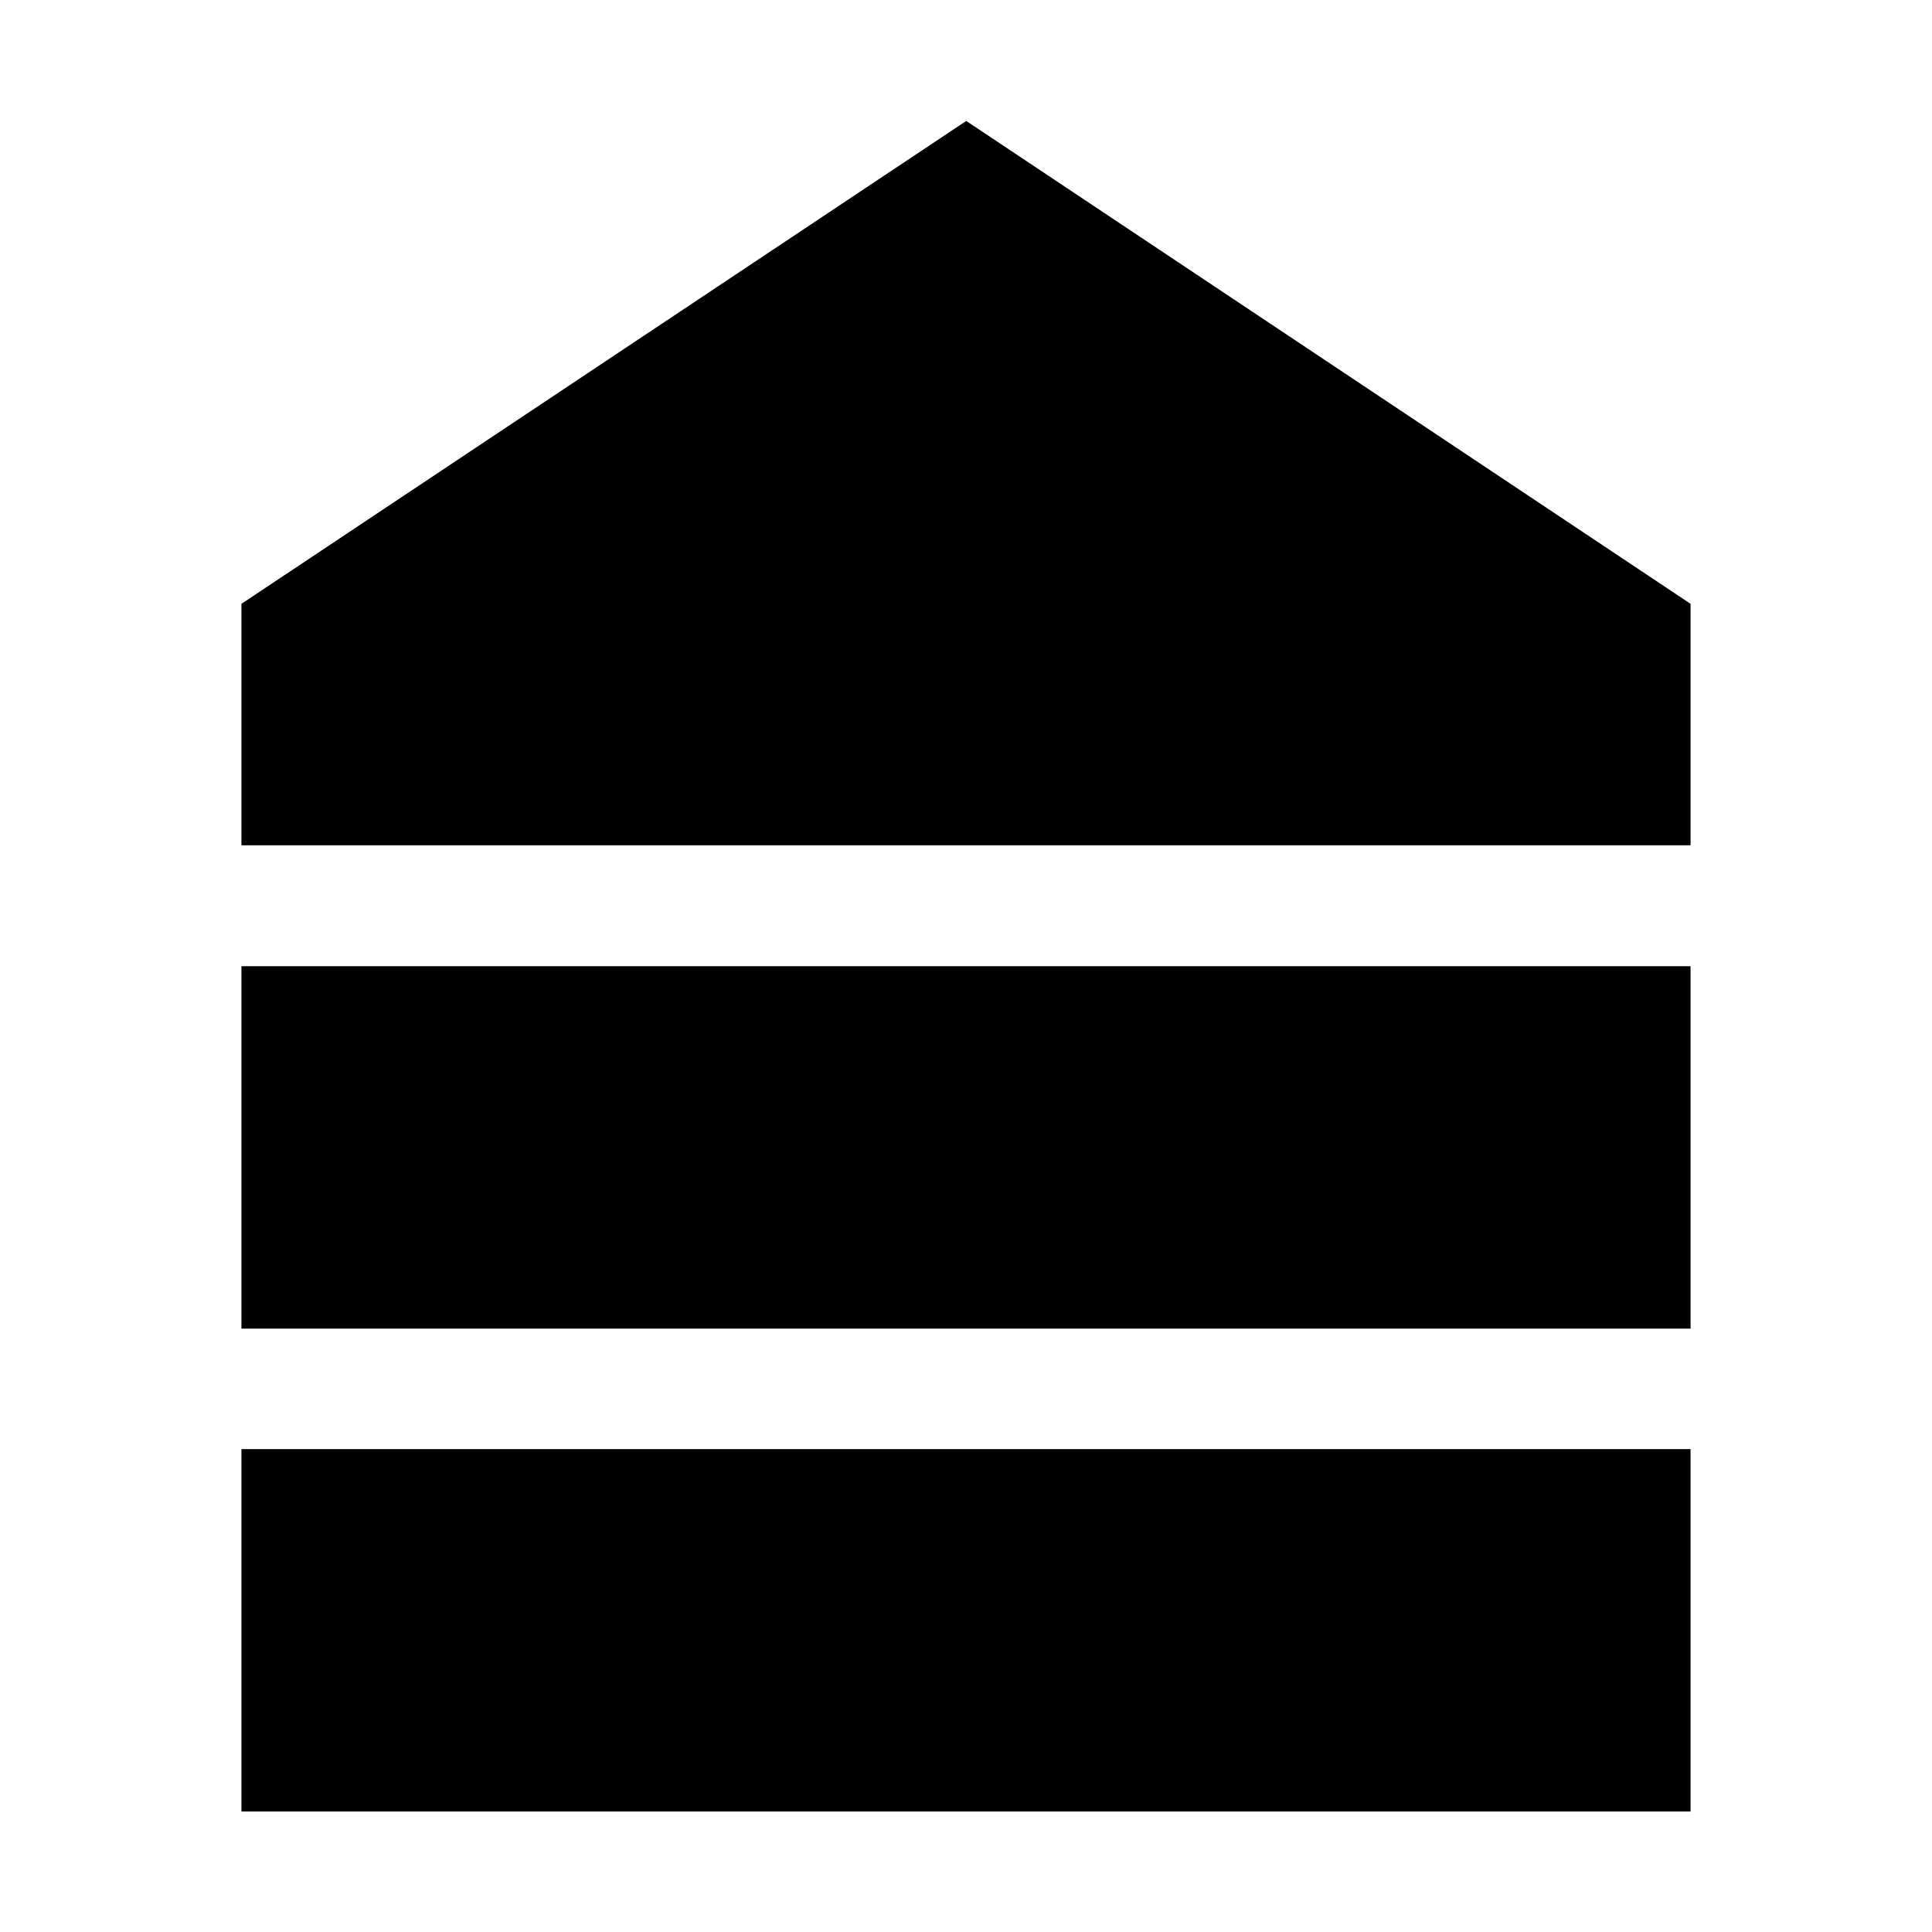 <?xml version="1.0" encoding="UTF-8" standalone="no"?>
<!-- Created with Inkscape (http://www.inkscape.org/) -->

<svg
   width="16"
   height="16"
   viewBox="0 0 4.233 4.233"
   version="1.1"
   id="svg5"
   inkscape:version="1.2.2 (b0a8486541, 2022-12-01)"
   sodipodi:docname="gm-access-accent-symbolic.svg"
   xmlns:inkscape="http://www.inkscape.org/namespaces/inkscape"
   xmlns:sodipodi="http://sodipodi.sourceforge.net/DTD/sodipodi-0.dtd"
   xmlns="http://www.w3.org/2000/svg"
   xmlns:svg="http://www.w3.org/2000/svg"
   xmlns:rdf="http://www.w3.org/1999/02/22-rdf-syntax-ns#"
   xmlns:cc="http://creativecommons.org/ns#"
   xmlns:dc="http://purl.org/dc/elements/1.1/">
  <sodipodi:namedview
     id="namedview7"
     pagecolor="#ffffff"
     bordercolor="#666666"
     borderopacity="1.0"
     inkscape:pageshadow="2"
     inkscape:pageopacity="0.0"
     inkscape:pagecheckerboard="0"
     inkscape:document-units="mm"
     showgrid="true"
     inkscape:zoom="40.993491"
     inkscape:cx="4.2811675"
     inkscape:cy="8.5013496"
     inkscape:window-width="1920"
     inkscape:window-height="1147"
     inkscape:window-x="0"
     inkscape:window-y="29"
     inkscape:window-maximized="1"
     inkscape:current-layer="svg5"
     units="px"
     inkscape:snap-global="true"
     inkscape:snap-smooth-nodes="false"
     inkscape:showpageshadow="2"
     inkscape:deskcolor="#d1d1d1">
    <inkscape:grid
       type="xygrid"
       id="grid4773" />
  </sodipodi:namedview>
  <defs
     id="defs2" />
  <rect
     style="display:inline;fill:#000000;stroke-width:0.265"
     id="rect9565"
     width="3.175"
     height="0.794"
     x="0.529"
     y="3.175"
     inkscape:label="rect-basement" />
  <rect
     style="display:inline;fill:#000000;stroke-width:0.265"
     id="rect9567"
     width="3.175"
     height="0.794"
     x="0.529"
     y="2.117"
     inkscape:label="rect-middle" />
  <path
     style="display:inline;fill:#000000;stroke-width:0.265"
     d="m 0.529,1.852 h 3.175 V 1.323 L 2.117,0.265 0.529,1.323 v 0.529"
     id="path9569"
     sodipodi:nodetypes="cccccc"
     inkscape:label="path-roof" />
</svg>
